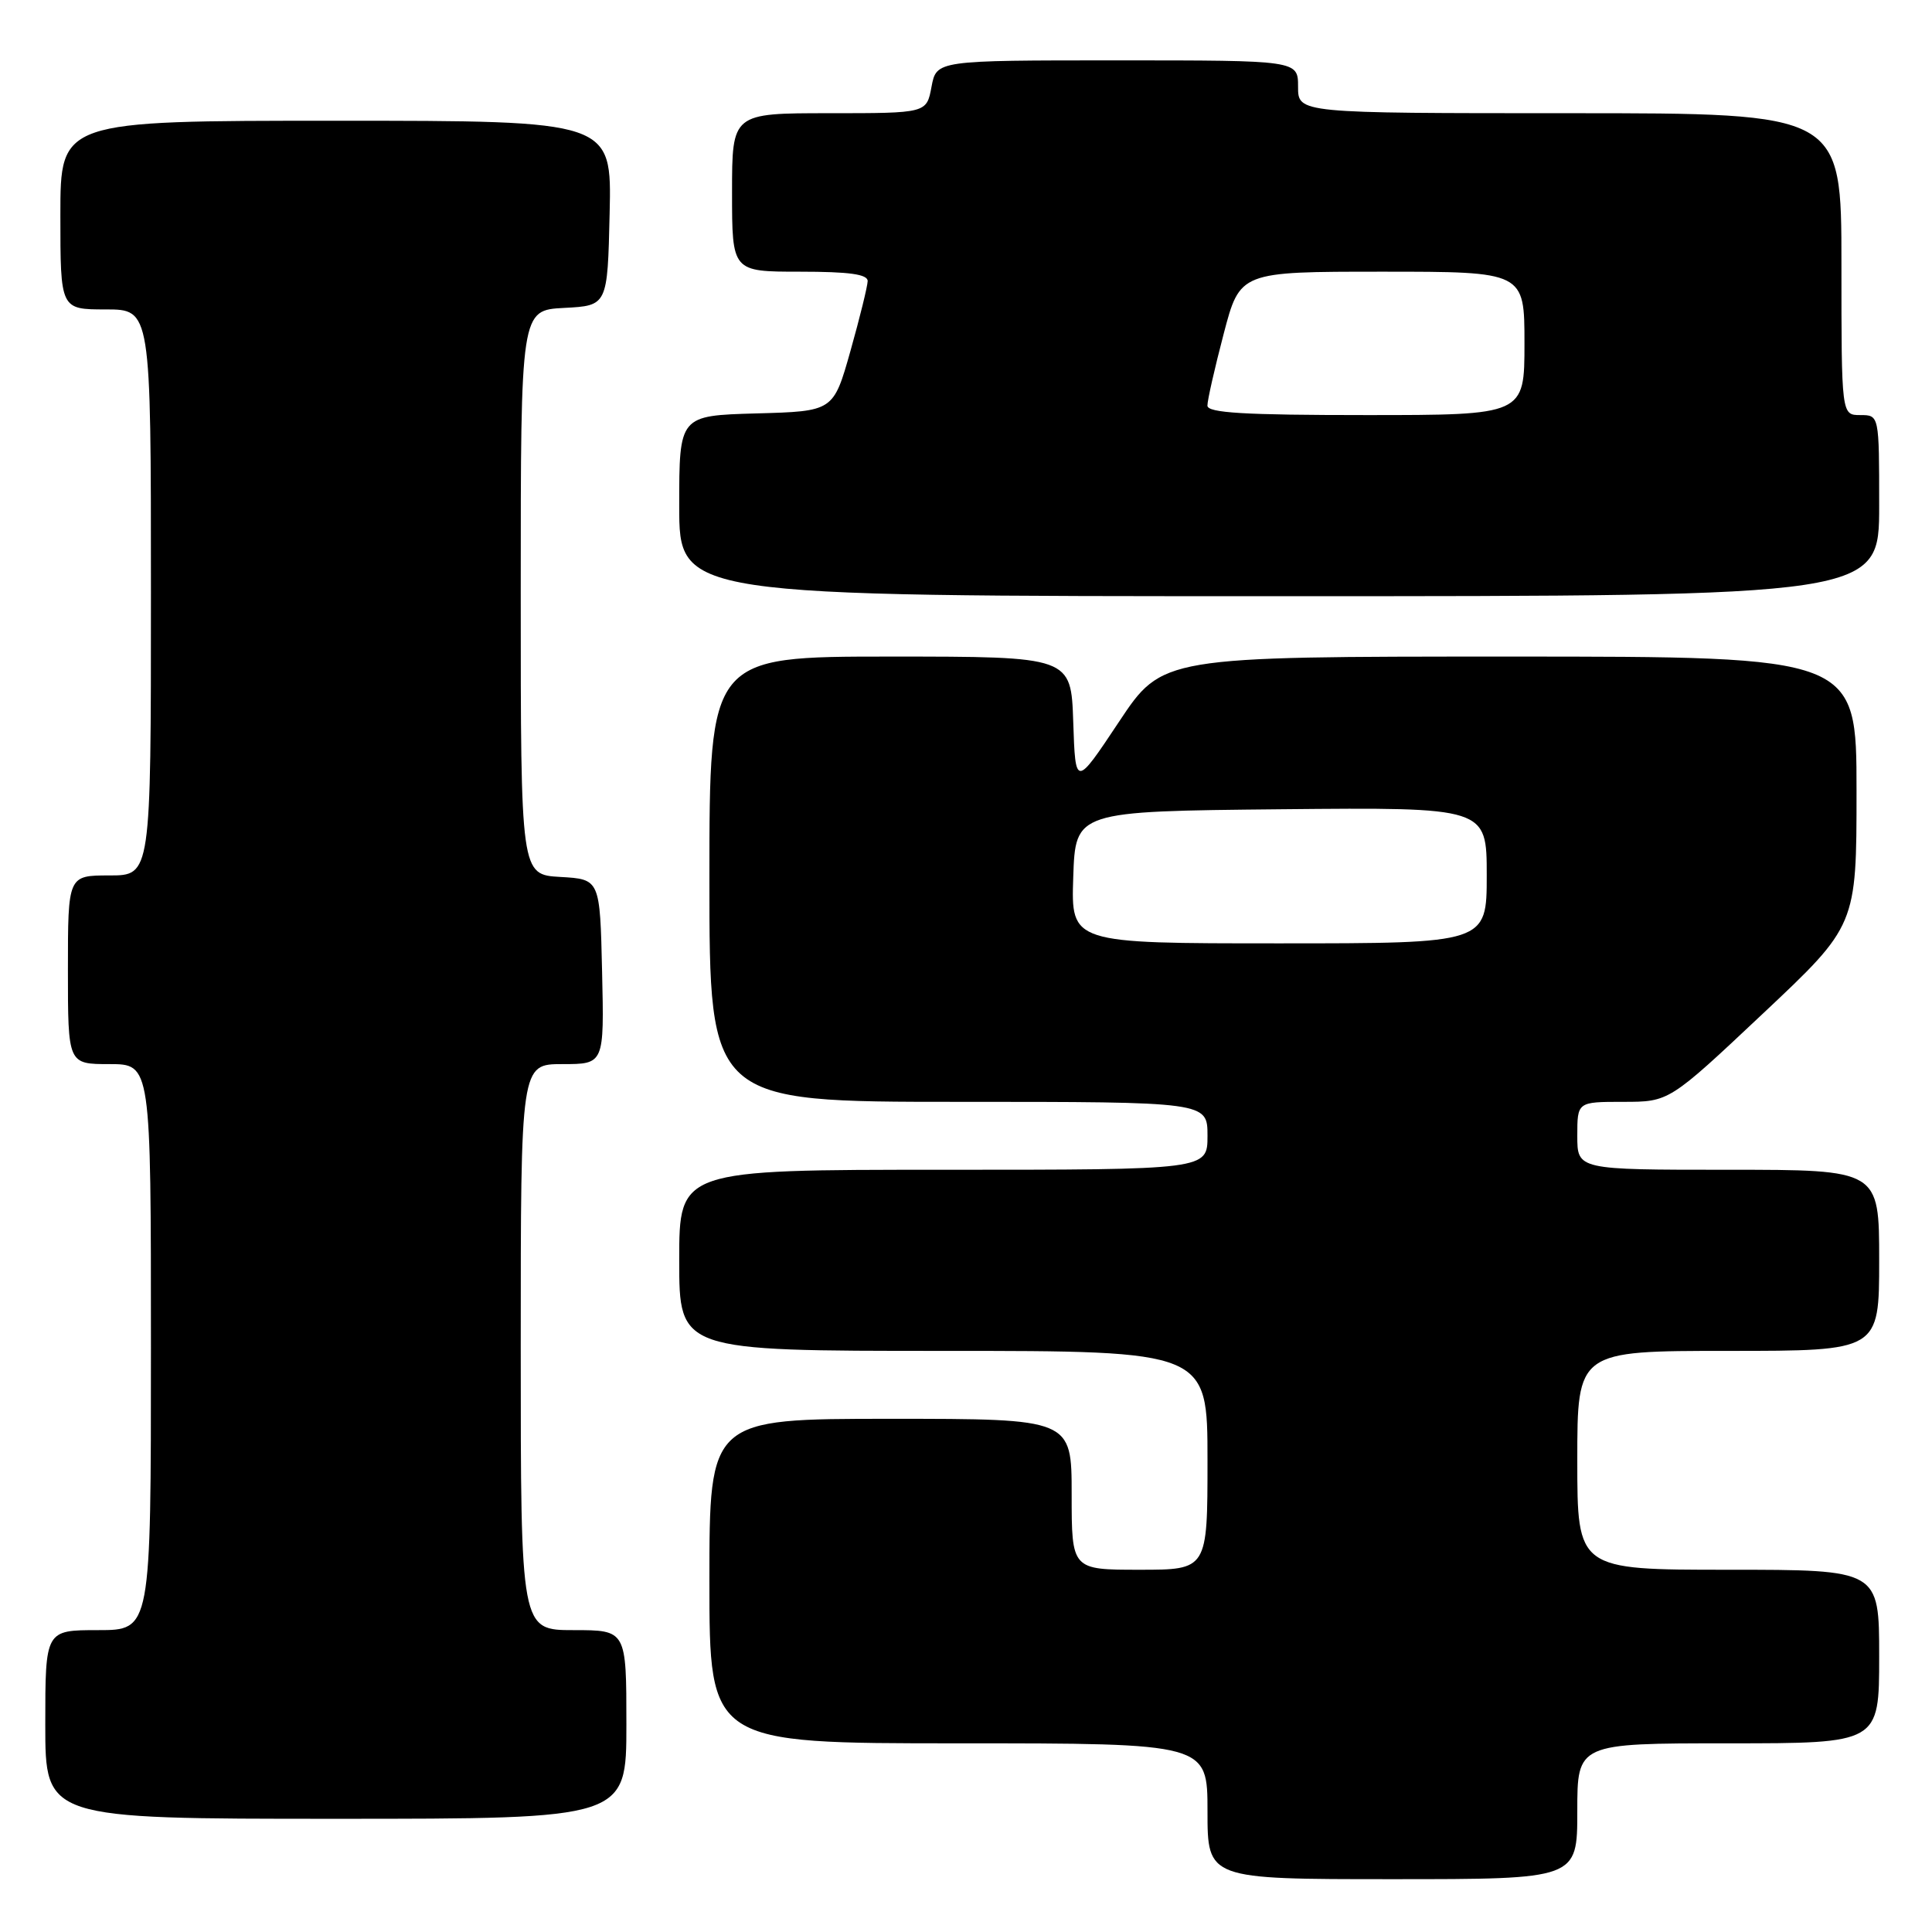 <?xml version="1.0" encoding="UTF-8" standalone="no"?>
<!DOCTYPE svg PUBLIC "-//W3C//DTD SVG 1.1//EN" "http://www.w3.org/Graphics/SVG/1.1/DTD/svg11.dtd" >
<svg xmlns="http://www.w3.org/2000/svg" xmlns:xlink="http://www.w3.org/1999/xlink" version="1.1" viewBox="0 0 256 256">
 <g >
 <path fill="currentColor"
d=" M 209.00 240.00 C 209.00 231.00 209.00 231.00 229.00 231.00 C 249.00 231.00 249.00 231.00 249.00 219.50 C 249.00 208.00 249.00 208.00 229.00 208.00 C 209.00 208.00 209.00 208.00 209.00 193.50 C 209.00 179.00 209.00 179.00 229.00 179.00 C 249.00 179.00 249.00 179.00 249.00 167.00 C 249.00 155.00 249.00 155.00 229.00 155.00 C 209.00 155.00 209.00 155.00 209.00 150.50 C 209.00 146.00 209.00 146.00 215.08 146.00 C 221.17 146.00 221.17 146.00 233.58 134.32 C 246.00 122.64 246.00 122.64 246.00 104.82 C 246.00 87.00 246.00 87.00 200.01 87.00 C 154.01 87.00 154.01 87.00 148.26 95.66 C 142.50 104.32 142.50 104.32 142.21 95.66 C 141.92 87.00 141.92 87.00 117.96 87.00 C 94.00 87.00 94.00 87.00 94.00 116.50 C 94.00 146.00 94.00 146.00 127.00 146.00 C 160.00 146.00 160.00 146.00 160.00 150.50 C 160.00 155.00 160.00 155.00 125.00 155.00 C 90.00 155.00 90.00 155.00 90.00 167.00 C 90.00 179.00 90.00 179.00 125.00 179.00 C 160.00 179.00 160.00 179.00 160.00 193.50 C 160.00 208.00 160.00 208.00 151.00 208.00 C 142.00 208.00 142.00 208.00 142.00 198.00 C 142.00 188.00 142.00 188.00 118.00 188.00 C 94.00 188.00 94.00 188.00 94.00 209.50 C 94.00 231.00 94.00 231.00 127.00 231.00 C 160.00 231.00 160.00 231.00 160.00 240.00 C 160.00 249.00 160.00 249.00 184.50 249.00 C 209.00 249.00 209.00 249.00 209.00 240.00 Z  M 83.00 228.50 C 83.00 216.00 83.00 216.00 76.00 216.00 C 69.00 216.00 69.00 216.00 69.00 178.50 C 69.00 141.00 69.00 141.00 74.53 141.00 C 80.06 141.00 80.06 141.00 79.78 128.75 C 79.50 116.50 79.50 116.50 74.25 116.20 C 69.00 115.90 69.00 115.90 69.00 78.50 C 69.00 41.10 69.00 41.10 74.75 40.80 C 80.50 40.50 80.50 40.50 80.78 28.25 C 81.06 16.00 81.06 16.00 44.53 16.00 C 8.00 16.00 8.00 16.00 8.00 28.50 C 8.00 41.00 8.00 41.00 14.00 41.00 C 20.00 41.00 20.00 41.00 20.00 78.50 C 20.00 116.00 20.00 116.00 14.50 116.00 C 9.00 116.00 9.00 116.00 9.00 128.50 C 9.00 141.00 9.00 141.00 14.50 141.00 C 20.00 141.00 20.00 141.00 20.00 178.50 C 20.00 216.00 20.00 216.00 13.00 216.00 C 6.00 216.00 6.00 216.00 6.00 228.50 C 6.00 241.00 6.00 241.00 44.50 241.00 C 83.00 241.00 83.00 241.00 83.00 228.50 Z  M 249.00 67.00 C 249.00 55.00 249.00 55.00 246.50 55.00 C 244.00 55.00 244.00 55.00 244.00 35.00 C 244.00 15.00 244.00 15.00 208.00 15.00 C 172.00 15.00 172.00 15.00 172.00 11.50 C 172.00 8.00 172.00 8.00 148.05 8.00 C 124.09 8.00 124.09 8.00 123.43 11.50 C 122.78 15.00 122.78 15.00 109.89 15.00 C 97.00 15.00 97.00 15.00 97.00 25.50 C 97.00 36.00 97.00 36.00 106.00 36.00 C 112.55 36.00 114.99 36.34 114.97 37.25 C 114.95 37.94 113.93 42.10 112.69 46.50 C 110.43 54.50 110.43 54.50 100.22 54.78 C 90.00 55.07 90.00 55.07 90.00 67.03 C 90.00 79.00 90.00 79.00 169.50 79.00 C 249.00 79.00 249.00 79.00 249.00 67.00 Z  M 142.21 116.25 C 142.50 107.50 142.50 107.50 169.75 107.23 C 197.00 106.97 197.00 106.97 197.00 115.98 C 197.00 125.00 197.00 125.00 169.46 125.00 C 141.92 125.00 141.92 125.00 142.21 116.25 Z  M 159.99 53.75 C 159.98 53.06 160.95 48.79 162.14 44.25 C 164.30 36.00 164.30 36.00 183.15 36.00 C 202.00 36.00 202.00 36.00 202.00 45.50 C 202.00 55.00 202.00 55.00 181.00 55.00 C 164.87 55.00 160.00 54.71 159.99 53.75 Z "/>
</g>
</svg>